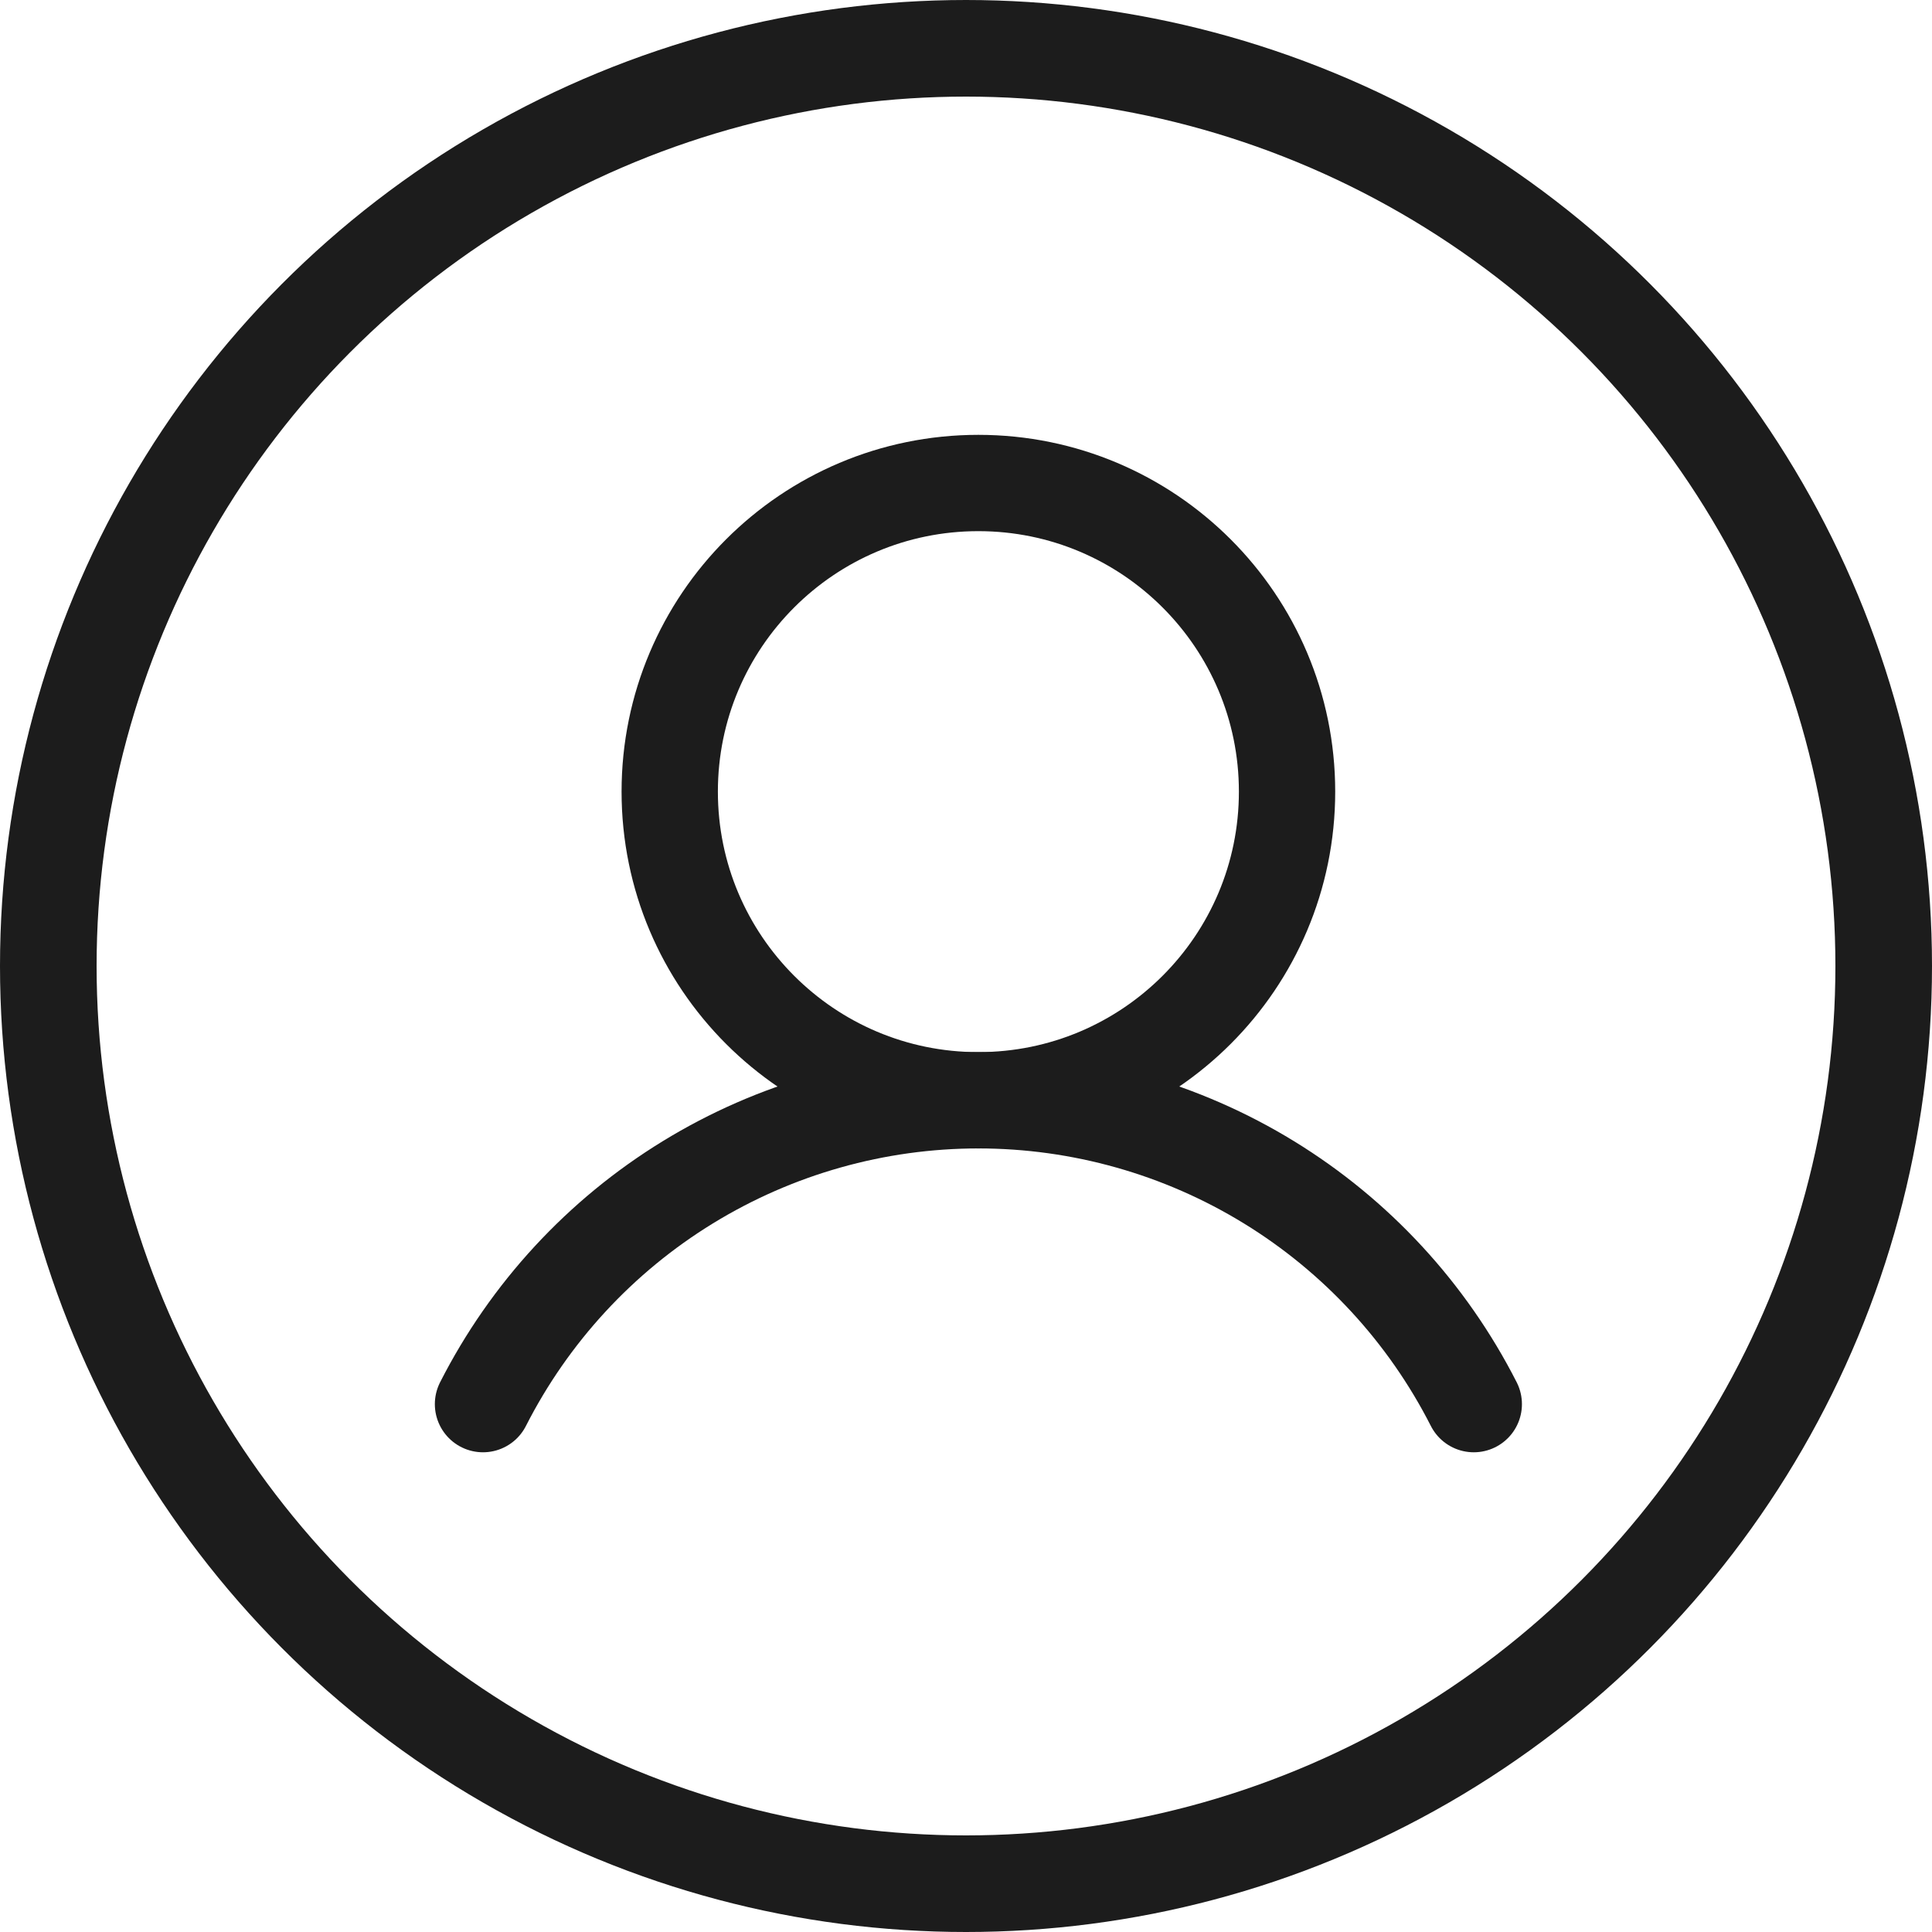 <svg width="40" height="40" viewBox="0 0 40 40" fill="none" xmlns="http://www.w3.org/2000/svg">
<circle cx="20" cy="20" r="19" stroke="#1C1C1C" stroke-width="2"/>
<path d="M20.256 22.78C23.785 22.78 26.647 19.919 26.647 16.39C26.647 12.861 23.785 10 20.256 10C16.727 10 13.866 12.861 13.866 16.39C13.866 19.919 16.727 22.78 20.256 22.78Z" stroke="#1C1C1C" stroke-width="1.994" stroke-miterlimit="10"/>
<path d="M10 29.071C10.963 27.178 12.43 25.588 14.241 24.478C16.051 23.368 18.133 22.78 20.256 22.78C22.38 22.78 24.462 23.368 26.272 24.478C28.082 25.588 29.55 27.178 30.513 29.071" stroke="#1C1C1C" stroke-width="1.994" stroke-linecap="round" stroke-linejoin="round"/>
</svg>
